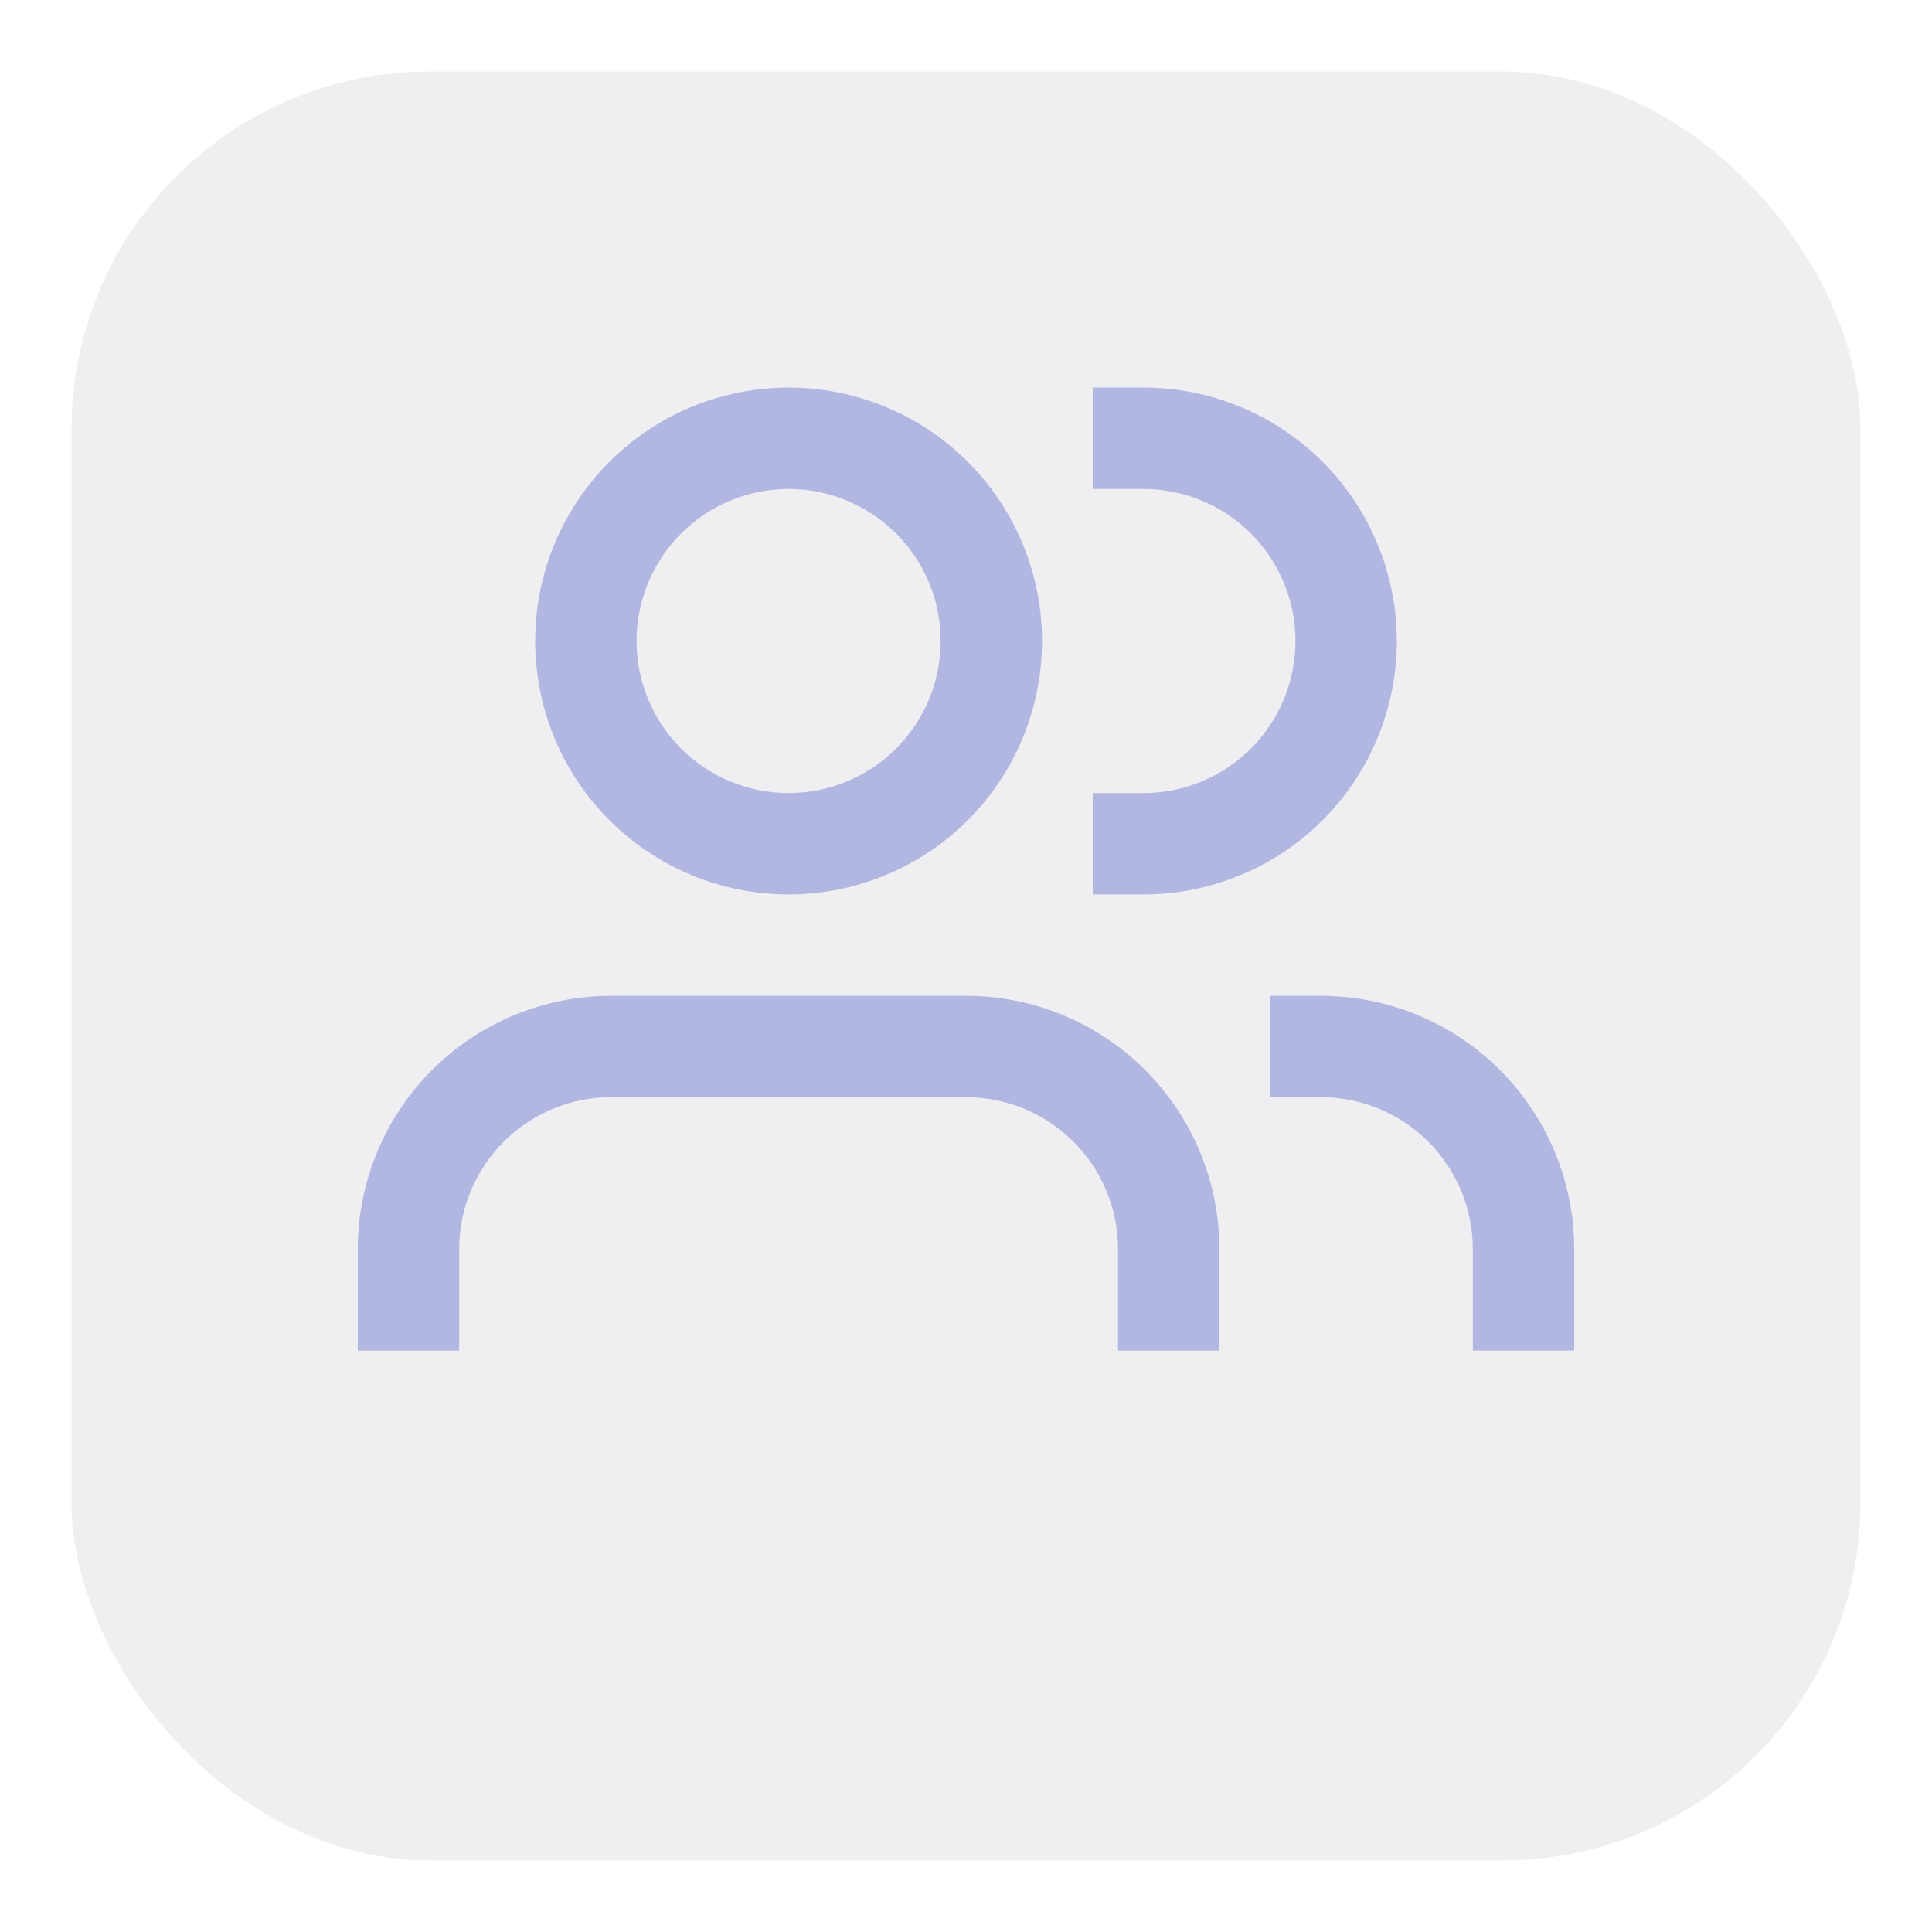<svg width="108" height="108" viewBox="0 0 108 108" fill="none" xmlns="http://www.w3.org/2000/svg">
<g filter="url(#filter0_d_409_221)">
<rect x="4" width="100" height="100" rx="20" fill="#EFEFF2"/>
</g>
<path d="M35.583 35.833C35.583 34.717 35.803 33.612 36.23 32.581C36.657 31.549 37.284 30.612 38.073 29.823C38.862 29.034 39.799 28.407 40.831 27.98C41.862 27.553 42.967 27.333 44.083 27.333C45.2 27.333 46.305 27.553 47.336 27.98C48.367 28.407 49.304 29.034 50.094 29.823C50.883 30.612 51.509 31.549 51.936 32.581C52.364 33.612 52.583 34.717 52.583 35.833C52.583 38.088 51.688 40.25 50.094 41.844C48.5 43.438 46.338 44.333 44.083 44.333C41.829 44.333 39.667 43.438 38.073 41.844C36.479 40.25 35.583 38.088 35.583 35.833ZM44.083 21.667C40.326 21.667 36.723 23.159 34.066 25.816C31.409 28.473 29.917 32.076 29.917 35.833C29.917 39.591 31.409 43.194 34.066 45.851C36.723 48.507 40.326 50 44.083 50C47.841 50 51.444 48.507 54.101 45.851C56.757 43.194 58.25 39.591 58.25 35.833C58.25 32.076 56.757 28.473 54.101 25.816C51.444 23.159 47.841 21.667 44.083 21.667ZM63.917 21.667H61.083V27.333H63.917C65.033 27.333 66.138 27.553 67.169 27.98C68.201 28.407 69.138 29.034 69.927 29.823C70.716 30.612 71.343 31.549 71.77 32.581C72.197 33.612 72.417 34.717 72.417 35.833C72.417 36.95 72.197 38.055 71.77 39.086C71.343 40.117 70.716 41.054 69.927 41.844C69.138 42.633 68.201 43.259 67.169 43.686C66.138 44.114 65.033 44.333 63.917 44.333H61.083V50H63.917C67.674 50 71.277 48.507 73.934 45.851C76.591 43.194 78.083 39.591 78.083 35.833C78.083 32.076 76.591 28.473 73.934 25.816C71.277 23.159 67.674 21.667 63.917 21.667ZM20 69.833C20 66.076 21.493 62.473 24.149 59.816C26.806 57.159 30.409 55.667 34.167 55.667H54C57.757 55.667 61.361 57.159 64.017 59.816C66.674 62.473 68.167 66.076 68.167 69.833V75.5H62.5V69.833C62.5 67.579 61.605 65.417 60.01 63.823C58.416 62.229 56.254 61.333 54 61.333H34.167C31.912 61.333 29.75 62.229 28.156 63.823C26.562 65.417 25.667 67.579 25.667 69.833V75.5H20V72.667V69.833ZM88 69.833C88 67.973 87.634 66.131 86.922 64.412C86.21 62.693 85.166 61.132 83.851 59.816C82.535 58.501 80.974 57.457 79.255 56.745C77.536 56.033 75.694 55.667 73.833 55.667H71V61.333H73.833C76.088 61.333 78.25 62.229 79.844 63.823C81.438 65.417 82.333 67.579 82.333 69.833V75.5H88V72.667V69.833Z" fill="#B2B7E2"/>
<defs>
<filter id="filter0_d_409_221" x="0" y="0" width="108" height="108" filterUnits="userSpaceOnUse" color-interpolation-filters="sRGB">
<feFlood flood-opacity="0" result="BackgroundImageFix"/>
<feColorMatrix in="SourceAlpha" type="matrix" values="0 0 0 0 0 0 0 0 0 0 0 0 0 0 0 0 0 0 127 0" result="hardAlpha"/>
<feOffset dy="4"/>
<feGaussianBlur stdDeviation="2"/>
<feComposite in2="hardAlpha" operator="out"/>
<feColorMatrix type="matrix" values="0 0 0 0 0 0 0 0 0 0 0 0 0 0 0 0 0 0 0.25 0"/>
<feBlend mode="normal" in2="BackgroundImageFix" result="effect1_dropShadow_409_221"/>
<feBlend mode="normal" in="SourceGraphic" in2="effect1_dropShadow_409_221" result="shape"/>
</filter>
</defs>
</svg>
